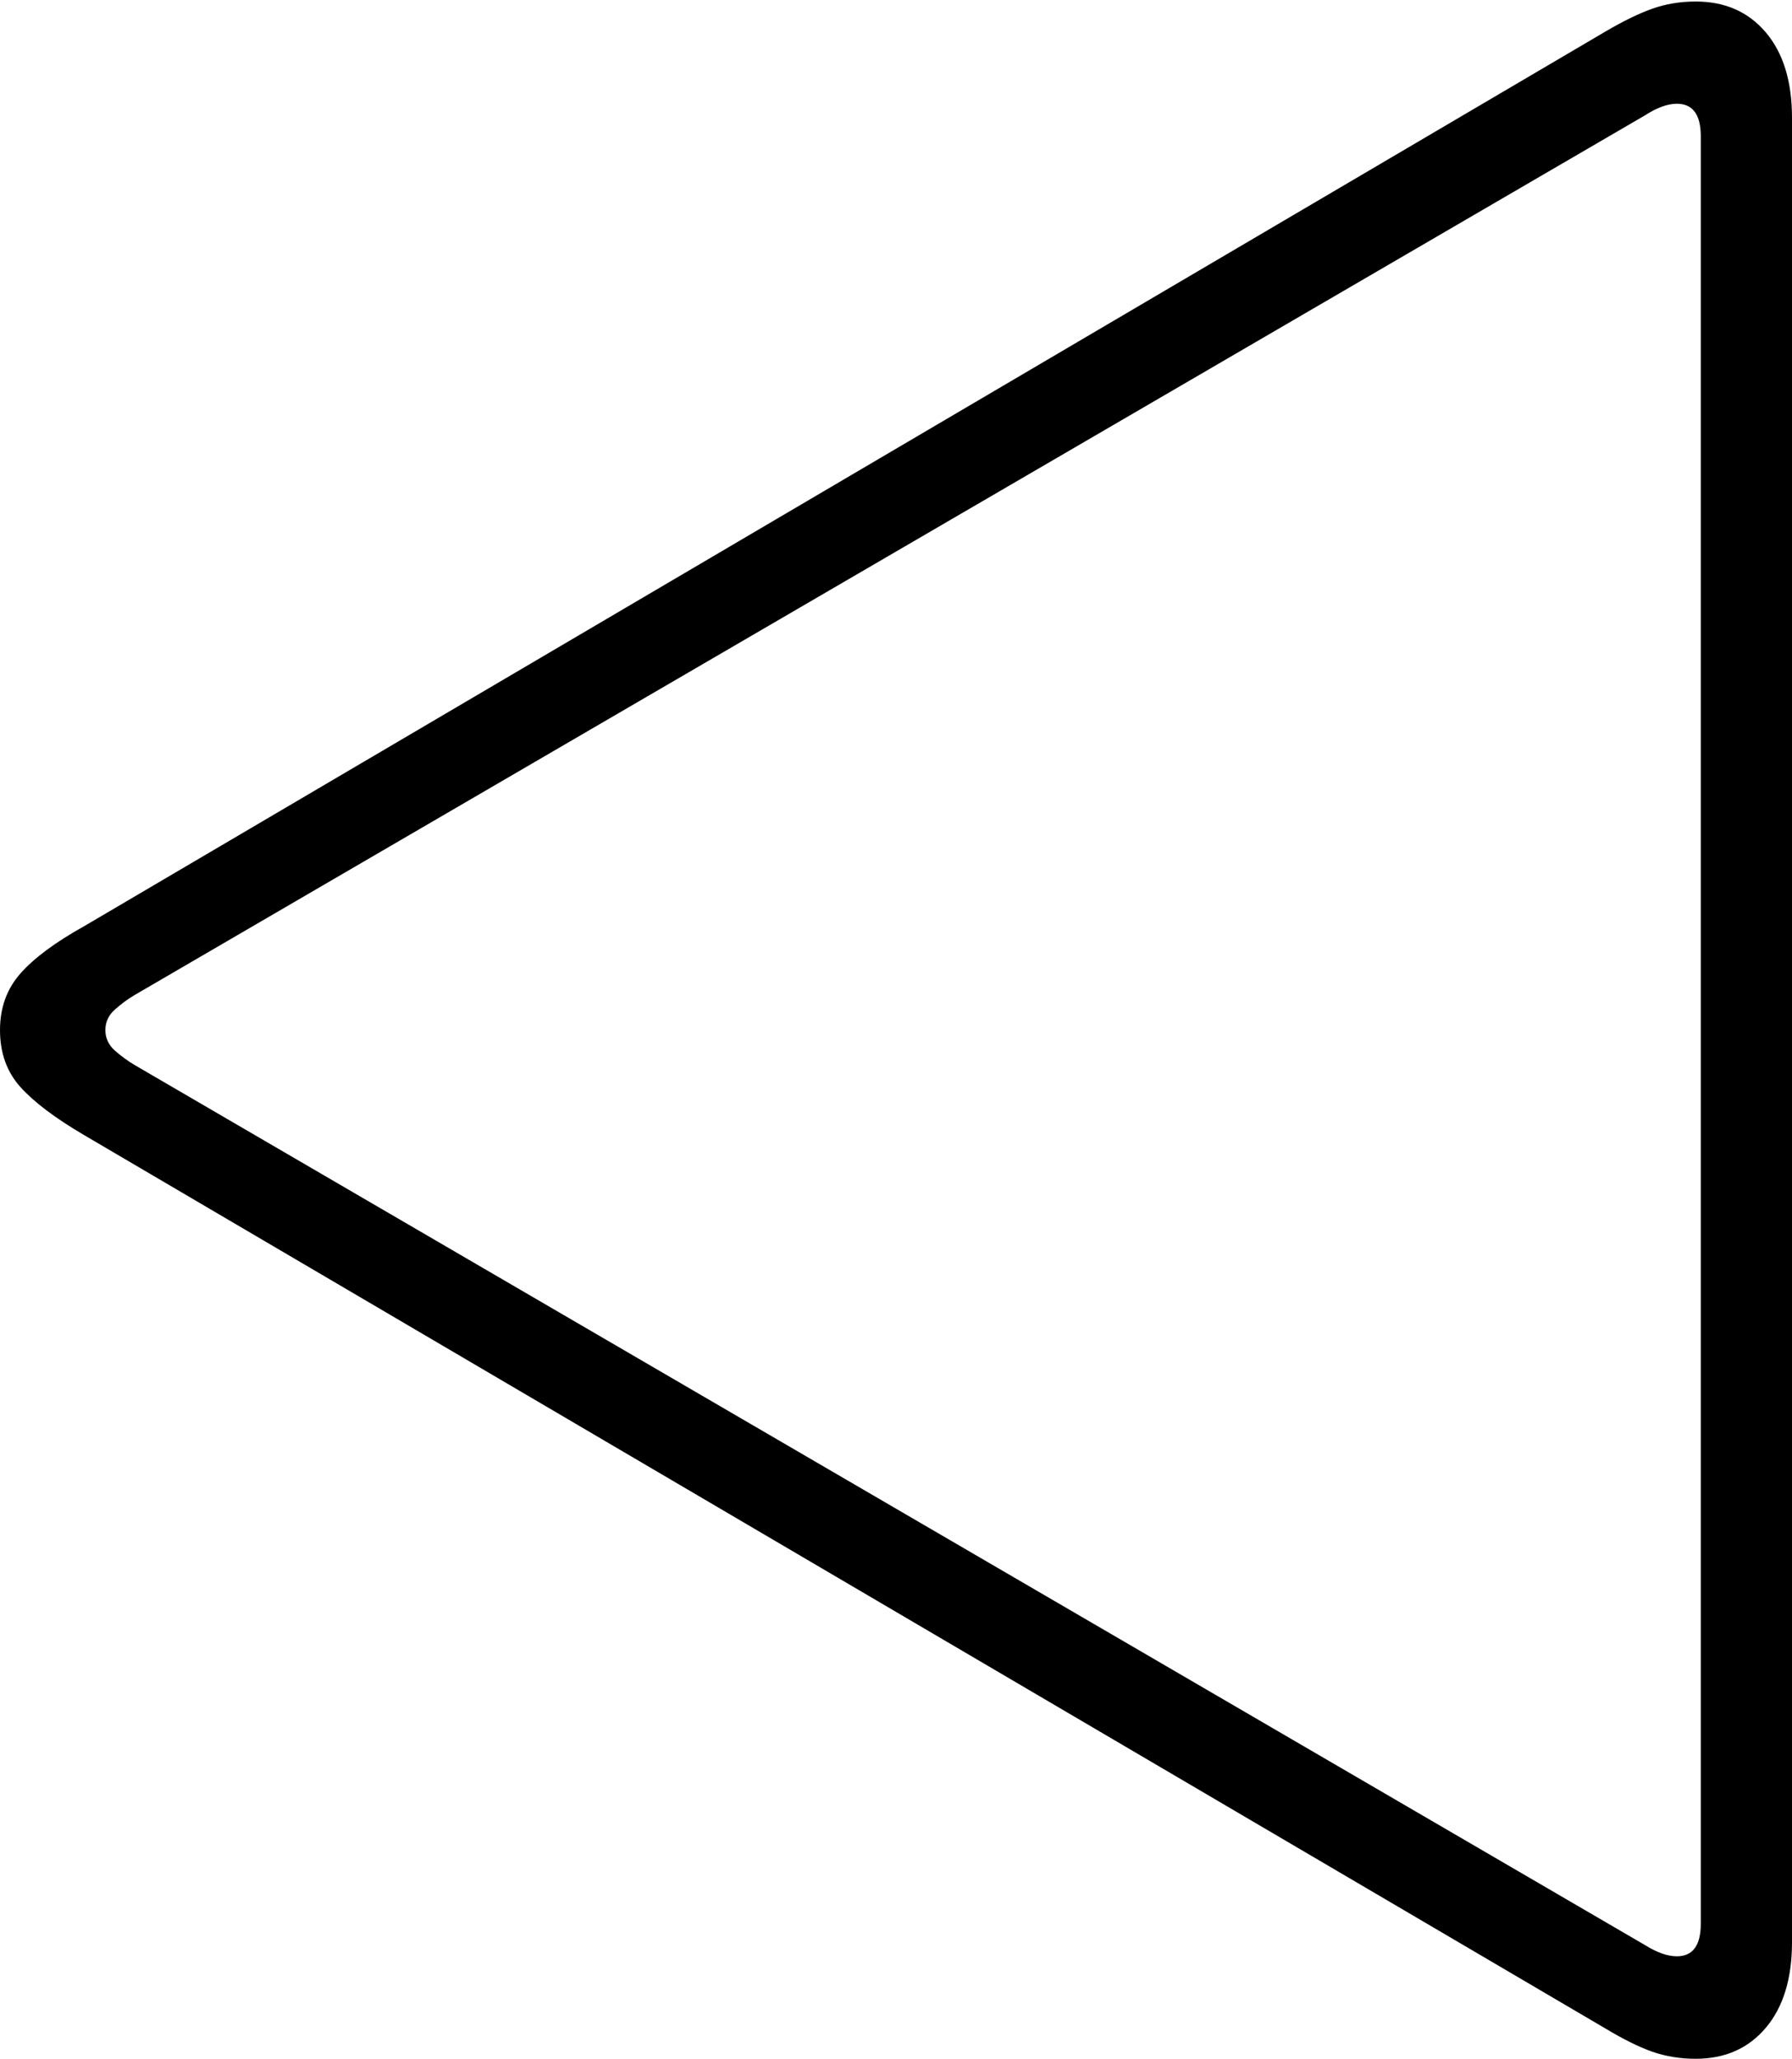 <?xml version="1.0" encoding="UTF-8"?>
<!--Generator: Apple Native CoreSVG 175-->
<!DOCTYPE svg
PUBLIC "-//W3C//DTD SVG 1.1//EN"
       "http://www.w3.org/Graphics/SVG/1.1/DTD/svg11.dtd">
<svg version="1.1" xmlns="http://www.w3.org/2000/svg" xmlns:xlink="http://www.w3.org/1999/xlink" width="14.165" height="16.271">
 <g>
  <rect height="16.271" opacity="0" width="14.165" x="0" y="0"/>
  <path d="M13.404 16.271Q13.751 16.271 13.958 16.026Q14.165 15.781 14.165 15.35L14.165 0.931Q14.165 0.5 13.958 0.256Q13.751 0.012 13.404 0.012Q13.221 0.012 13.06 0.069Q12.9 0.126 12.689 0.25L0.665 7.32Q0.324 7.51 0.162 7.693Q0 7.876 0 8.141Q0 8.412 0.162 8.592Q0.324 8.771 0.665 8.971L12.689 16.031Q12.9 16.158 13.06 16.215Q13.221 16.271 13.404 16.271ZM13.255 15.461Q13.145 15.461 13.004 15.373L1.064 8.417Q0.983 8.369 0.908 8.303Q0.833 8.236 0.833 8.141Q0.833 8.045 0.908 7.979Q0.983 7.912 1.064 7.864L13.004 0.911Q13.145 0.82 13.255 0.82Q13.444 0.82 13.444 1.078L13.444 15.203Q13.444 15.461 13.255 15.461Z" fill="#000000"/>
 </g>
</svg>
